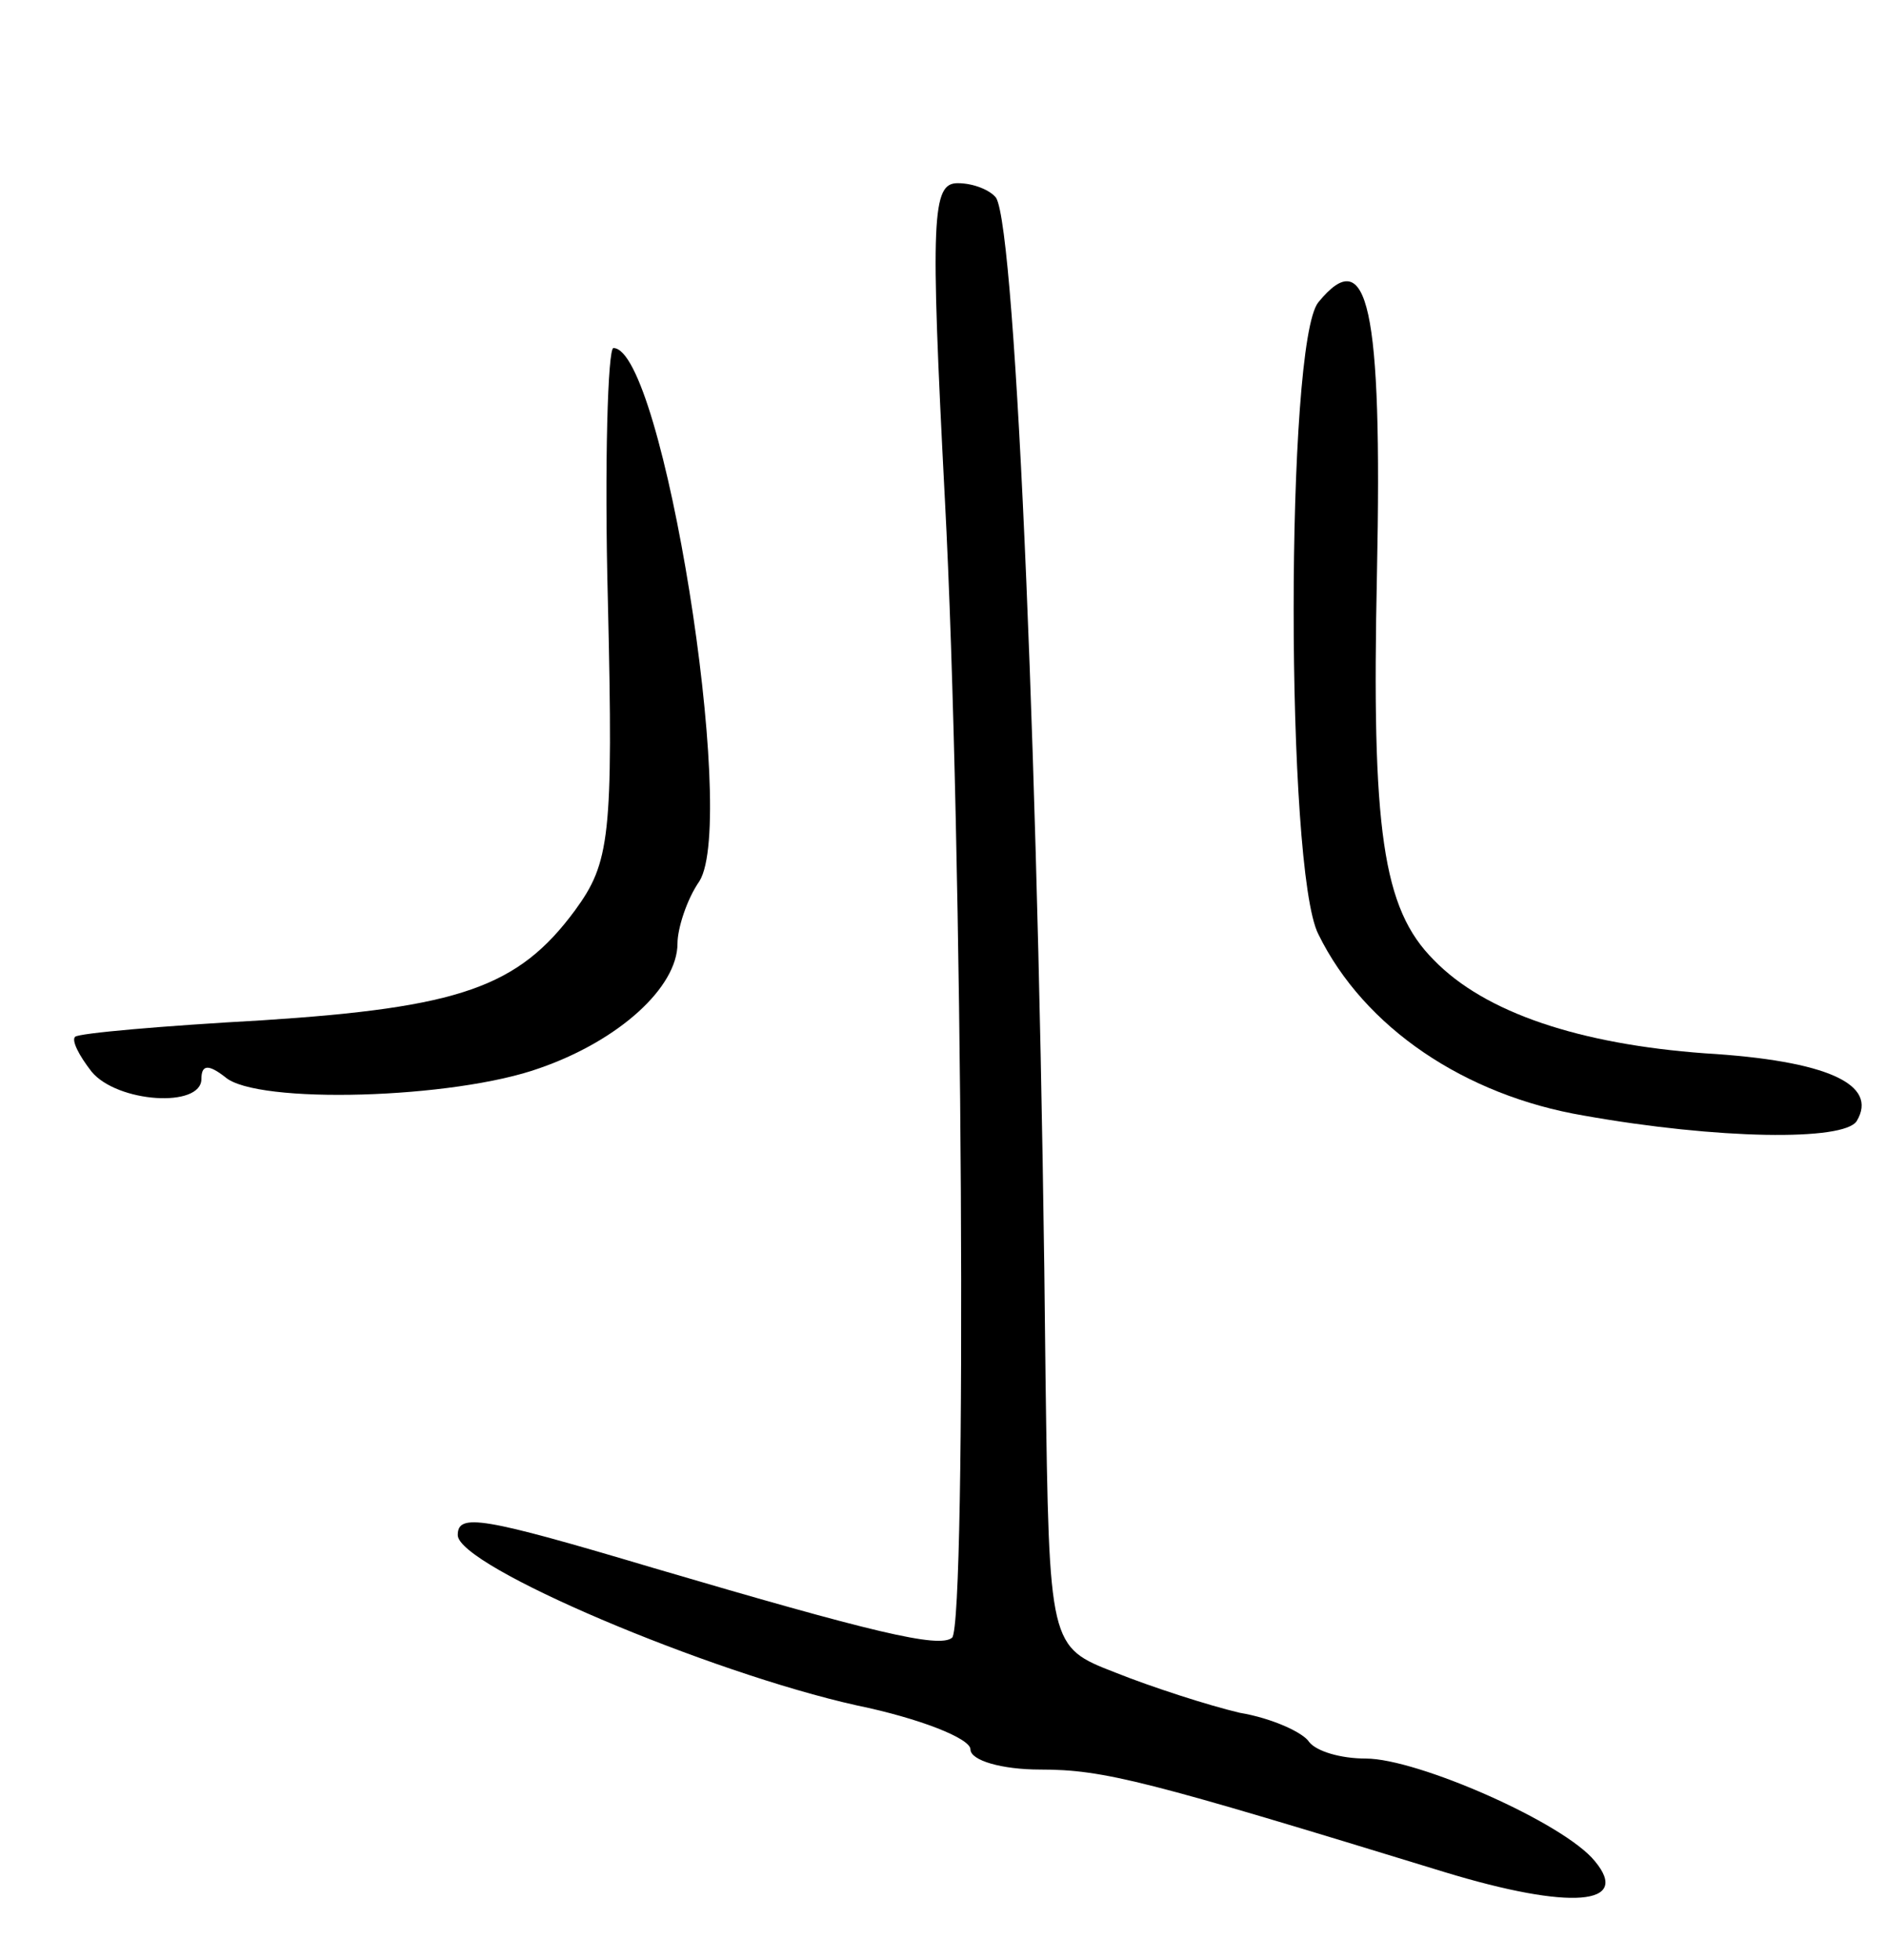 <svg version="1.0" xmlns="http://www.w3.org/2000/svg"
 width="103pt" height="107pt" viewBox="0 0 103 107"
 preserveAspectRatio="xMidYMid meet">
<g transform="translate(0,107) scale(0.1,-0.1)"
fill="#000000" stroke="none">
<path d="M516 798 c10 -188 12 -613 4 -622 -7 -6 -44 3 -163 38 -94 28 -107
30 -107 18 0 -17 137 -75 218 -93 34 -7 62 -18 62 -24 0 -6 17 -11 38 -11 35
0 58 -6 221 -56 69 -21 102 -18 82 6 -17 21 -97 56 -125 56 -14 0 -27 4 -31 9
-3 5 -20 13 -38 16 -17 4 -48 14 -68 22 -36 14 -36 14 -38 161 -3 319 -16 626
-27 644 -3 4 -12 8 -21 8 -14 0 -15 -18 -7 -172z"/>
<path d="M720 905 c-18 -22 -18 -310 0 -345 25 -51 80 -88 145 -99 73 -13 142
-14 149 -3 12 20 -16 33 -83 37 -68 5 -120 22 -148 51 -28 28 -34 71 -31 211
3 146 -5 181 -32 148z"/>
<path d="M332 741 c3 -128 1 -142 -18 -168 -31 -42 -63 -53 -171 -60 -54 -3
-100 -7 -102 -9 -2 -2 2 -10 9 -19 14 -17 60 -20 60 -4 0 8 4 8 13 1 17 -15
125 -12 172 5 43 15 75 44 75 68 0 8 5 24 12 34 21 34 -20 291 -47 291 -3 0
-5 -63 -3 -139z"/>
</g>
</svg>

